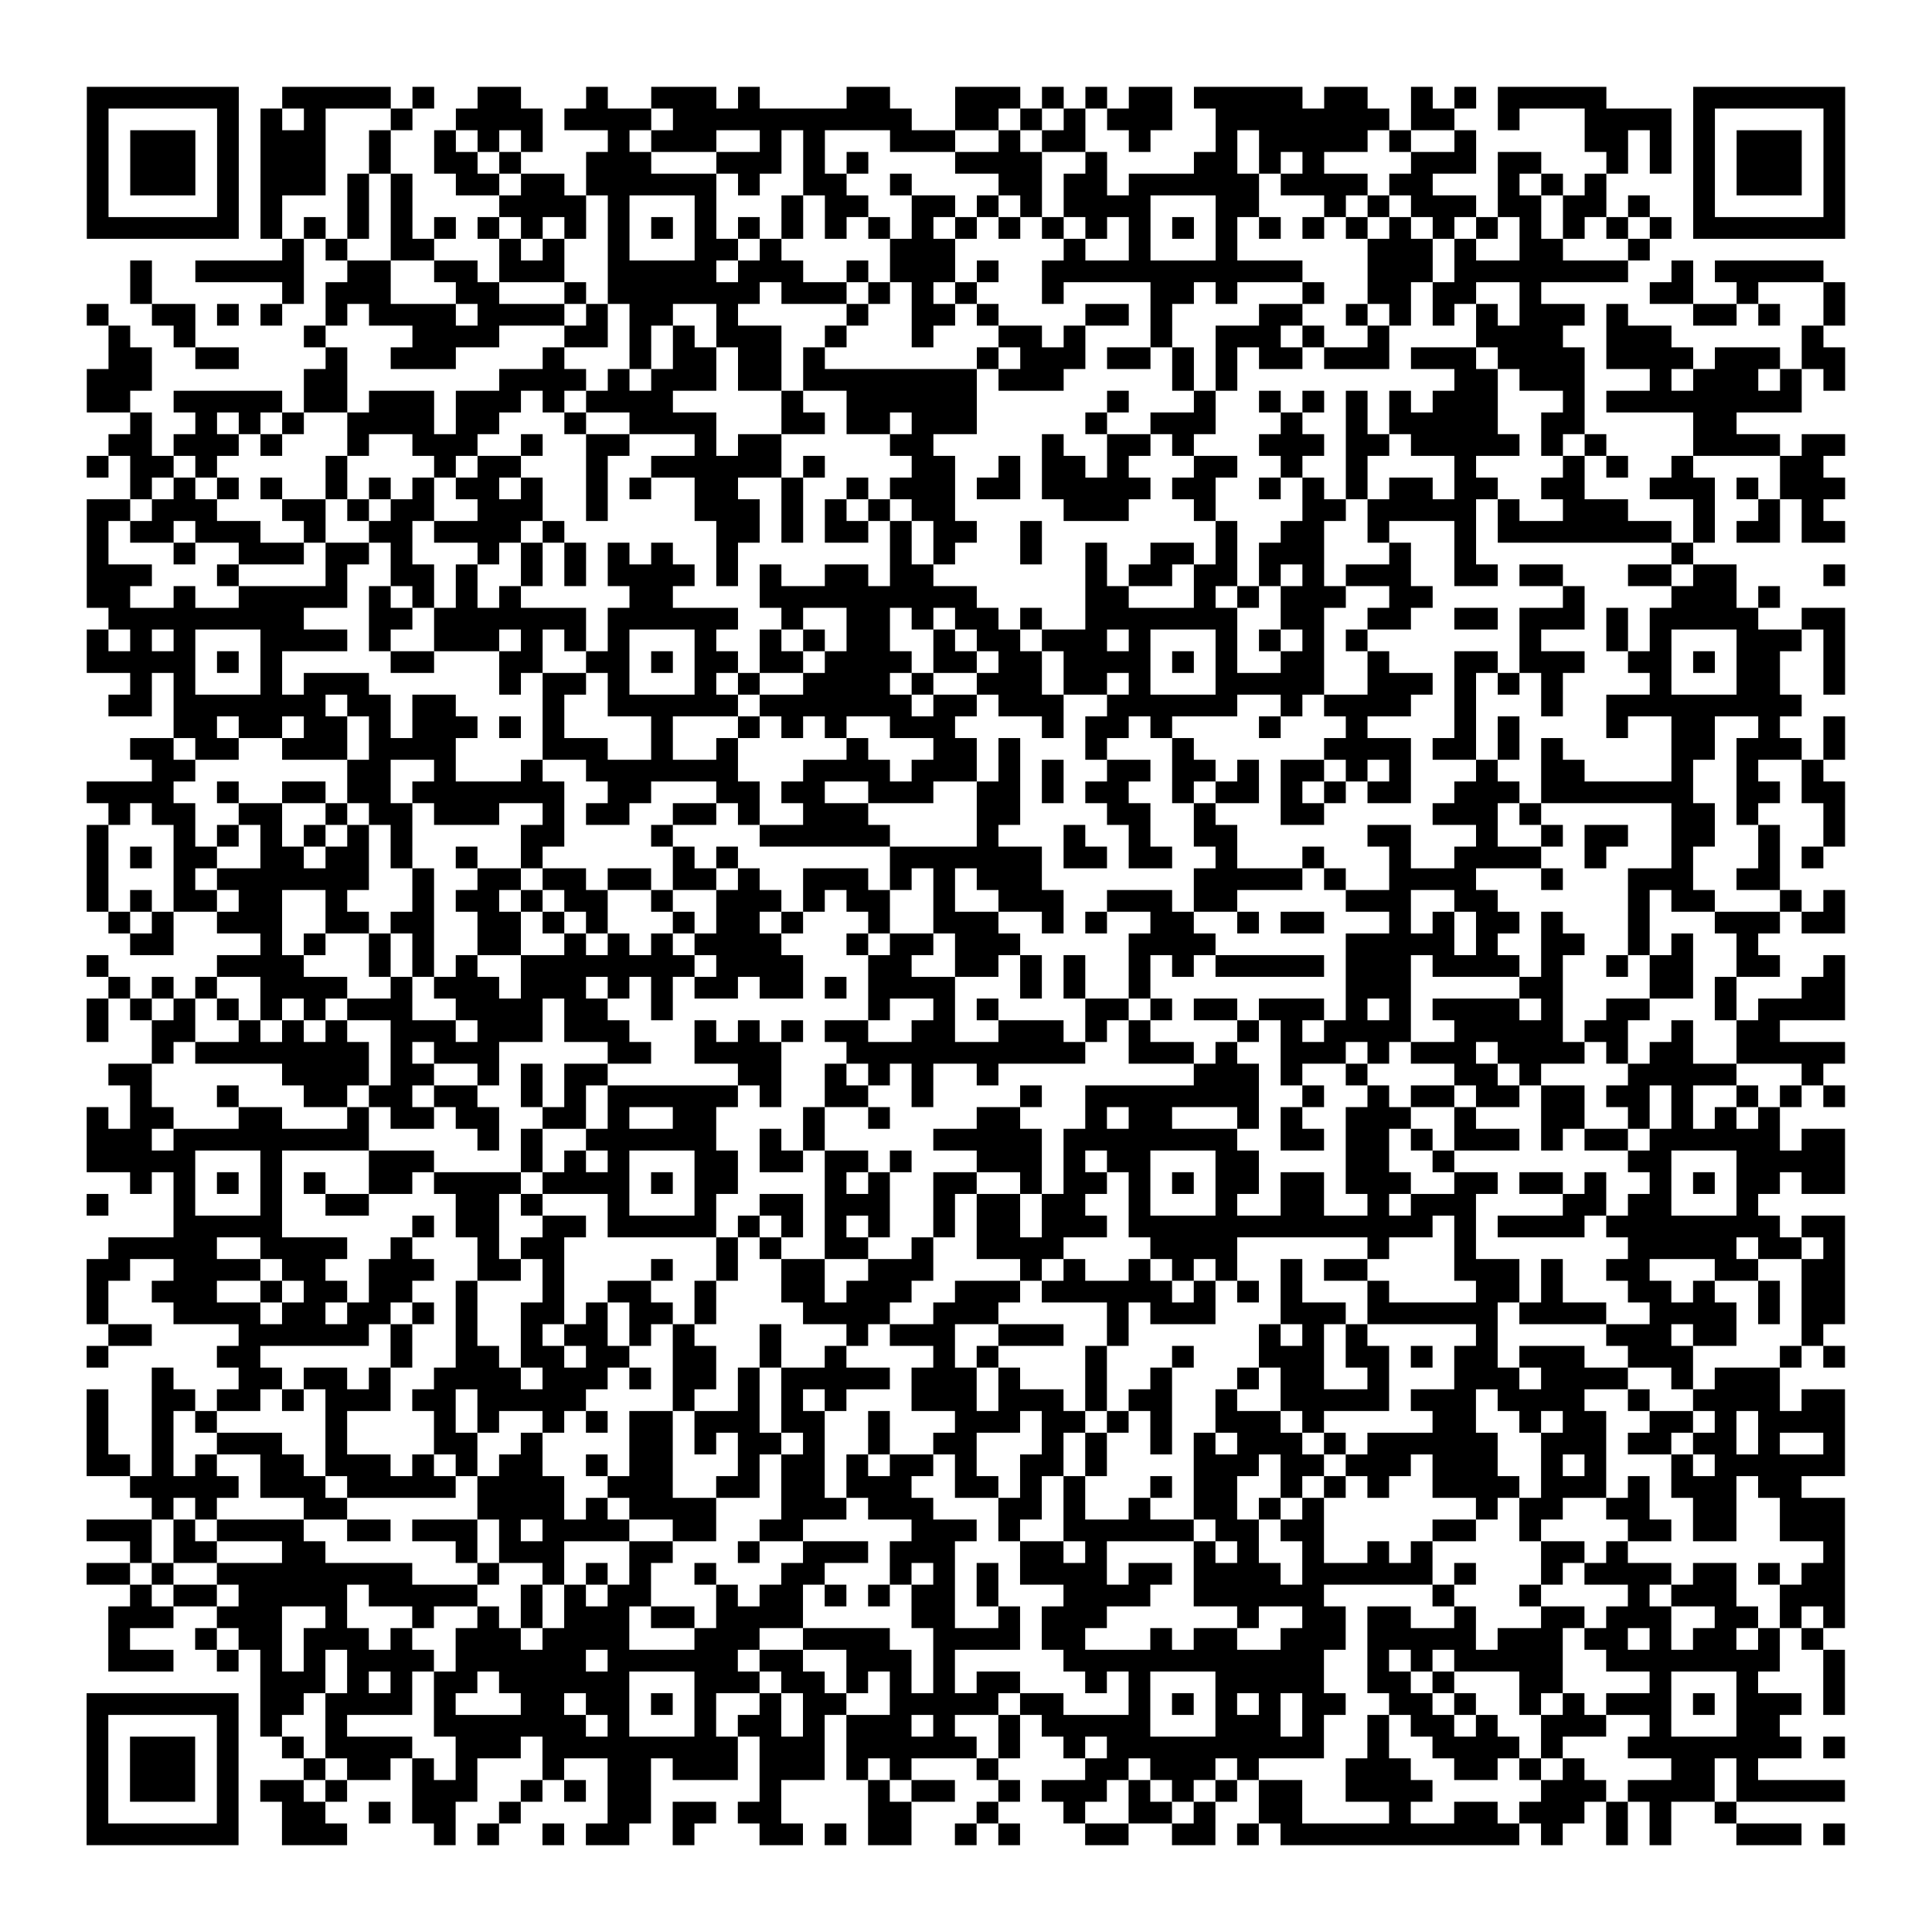 <?xml version="1.0" encoding="UTF-8"?>
<svg xmlns="http://www.w3.org/2000/svg" height="178" width="178" class="pyqrcode"><path transform="scale(2)" stroke="#000" class="pyqrline" d="M4 4.5h7m2 0h5m1 0h1m2 0h2m3 0h1m2 0h3m1 0h1m4 0h2m3 0h3m1 0h1m1 0h1m1 0h2m1 0h5m1 0h2m2 0h1m1 0h1m1 0h5m4 0h7m-81 1h1m5 0h1m1 0h1m1 0h1m3 0h1m2 0h4m1 0h4m1 0h11m2 0h2m1 0h1m1 0h1m1 0h3m2 0h8m1 0h2m2 0h1m3 0h4m1 0h1m5 0h1m-81 1h1m1 0h3m1 0h1m1 0h3m2 0h1m2 0h1m1 0h1m1 0h1m3 0h1m1 0h3m2 0h1m1 0h1m3 0h3m2 0h1m1 0h2m2 0h1m3 0h1m1 0h5m1 0h1m2 0h1m5 0h2m1 0h1m1 0h1m1 0h3m1 0h1m-81 1h1m1 0h3m1 0h1m1 0h3m2 0h1m2 0h2m1 0h1m3 0h3m3 0h3m1 0h1m1 0h1m4 0h4m2 0h1m4 0h2m1 0h1m1 0h1m4 0h3m1 0h2m3 0h1m1 0h1m1 0h1m1 0h3m1 0h1m-81 1h1m1 0h3m1 0h1m1 0h3m1 0h1m1 0h1m2 0h2m1 0h2m1 0h6m1 0h1m2 0h2m2 0h1m4 0h2m1 0h2m1 0h6m1 0h4m1 0h2m3 0h1m1 0h1m1 0h1m4 0h1m1 0h3m1 0h1m-81 1h1m5 0h1m1 0h1m3 0h1m1 0h1m4 0h4m1 0h1m3 0h1m3 0h1m1 0h2m2 0h2m1 0h1m1 0h1m1 0h4m3 0h2m3 0h1m1 0h1m1 0h3m1 0h2m1 0h2m1 0h1m2 0h1m5 0h1m-81 1h7m1 0h1m1 0h1m1 0h1m1 0h1m1 0h1m1 0h1m1 0h1m1 0h1m1 0h1m1 0h1m1 0h1m1 0h1m1 0h1m1 0h1m1 0h1m1 0h1m1 0h1m1 0h1m1 0h1m1 0h1m1 0h1m1 0h1m1 0h1m1 0h1m1 0h1m1 0h1m1 0h1m1 0h1m1 0h1m1 0h1m1 0h1m1 0h1m1 0h1m1 0h7m-72 1h1m1 0h1m2 0h2m3 0h1m1 0h1m2 0h1m3 0h2m1 0h1m5 0h3m5 0h1m2 0h1m3 0h1m6 0h3m1 0h1m2 0h2m3 0h1m-70 1h1m2 0h5m2 0h2m2 0h2m1 0h3m2 0h5m1 0h3m2 0h1m1 0h3m1 0h1m2 0h12m3 0h3m1 0h8m2 0h1m1 0h5m-78 1h1m6 0h1m1 0h3m3 0h2m3 0h1m1 0h7m1 0h3m1 0h1m1 0h1m1 0h1m3 0h1m4 0h2m1 0h1m3 0h1m2 0h2m1 0h2m2 0h1m5 0h2m2 0h1m3 0h1m-81 1h1m2 0h2m1 0h1m1 0h1m2 0h1m1 0h4m1 0h4m1 0h1m1 0h2m2 0h1m5 0h1m2 0h2m1 0h1m4 0h2m1 0h1m4 0h2m2 0h1m1 0h1m1 0h1m1 0h1m1 0h3m1 0h1m3 0h2m1 0h1m2 0h1m-80 1h1m2 0h1m5 0h1m4 0h4m3 0h2m1 0h1m1 0h1m1 0h3m2 0h1m3 0h1m3 0h2m1 0h1m3 0h1m2 0h3m1 0h1m2 0h1m4 0h4m2 0h3m6 0h1m-79 1h2m2 0h2m4 0h1m2 0h3m4 0h1m3 0h1m1 0h2m1 0h2m1 0h1m7 0h1m1 0h3m1 0h2m1 0h1m1 0h1m1 0h2m1 0h3m1 0h3m1 0h4m1 0h4m1 0h3m1 0h2m-81 1h3m7 0h2m7 0h4m1 0h1m1 0h3m1 0h2m1 0h8m1 0h3m5 0h1m1 0h1m10 0h2m1 0h3m3 0h1m1 0h3m1 0h1m1 0h1m-81 1h2m2 0h5m1 0h2m1 0h3m1 0h3m1 0h1m1 0h4m5 0h1m2 0h6m6 0h1m3 0h1m2 0h1m1 0h1m1 0h1m1 0h1m1 0h3m3 0h1m1 0h9m-77 1h1m2 0h1m1 0h1m1 0h1m2 0h4m1 0h2m3 0h1m2 0h4m3 0h2m1 0h2m1 0h3m5 0h1m2 0h3m3 0h1m2 0h1m1 0h5m2 0h2m5 0h2m-75 1h2m1 0h3m1 0h1m3 0h1m2 0h3m2 0h1m2 0h2m3 0h1m1 0h2m5 0h2m5 0h1m2 0h2m1 0h1m3 0h3m1 0h2m1 0h5m1 0h1m1 0h1m4 0h4m1 0h2m-81 1h1m1 0h2m1 0h1m5 0h1m4 0h1m1 0h2m3 0h1m2 0h6m1 0h1m4 0h2m2 0h1m1 0h2m1 0h1m3 0h2m2 0h1m2 0h1m4 0h1m4 0h1m1 0h1m2 0h1m4 0h2m-78 1h1m1 0h1m1 0h1m1 0h1m2 0h1m1 0h1m1 0h1m1 0h2m1 0h1m2 0h1m1 0h1m2 0h2m2 0h1m2 0h1m1 0h3m1 0h2m1 0h5m1 0h2m2 0h1m1 0h1m1 0h1m1 0h2m1 0h2m2 0h2m3 0h3m1 0h1m1 0h3m-81 1h2m1 0h3m3 0h2m1 0h1m1 0h2m2 0h3m2 0h1m4 0h3m1 0h1m1 0h1m1 0h1m1 0h2m5 0h3m3 0h1m4 0h2m1 0h5m1 0h1m2 0h3m3 0h1m2 0h1m1 0h1m-80 1h1m1 0h2m1 0h3m2 0h1m2 0h2m1 0h4m1 0h1m7 0h2m1 0h1m1 0h2m1 0h1m1 0h2m2 0h1m8 0h1m2 0h2m2 0h1m3 0h1m1 0h8m1 0h1m1 0h2m1 0h2m-81 1h1m3 0h1m2 0h3m1 0h2m1 0h1m3 0h1m1 0h1m1 0h1m1 0h1m1 0h1m2 0h1m7 0h1m1 0h1m3 0h1m2 0h1m2 0h2m1 0h1m1 0h3m3 0h1m2 0h1m9 0h1m-74 1h3m3 0h1m4 0h1m2 0h2m1 0h1m2 0h1m1 0h1m1 0h4m1 0h1m1 0h1m2 0h2m1 0h2m7 0h1m1 0h2m1 0h2m1 0h1m1 0h1m1 0h3m2 0h2m1 0h2m3 0h2m1 0h2m4 0h1m-81 1h2m2 0h1m2 0h5m1 0h1m1 0h1m1 0h1m1 0h1m5 0h2m4 0h10m5 0h2m3 0h1m1 0h1m1 0h3m2 0h2m6 0h1m4 0h3m1 0h1m-77 1h9m3 0h2m1 0h7m1 0h6m2 0h1m2 0h2m1 0h1m1 0h2m1 0h1m2 0h7m2 0h2m2 0h2m2 0h2m1 0h3m1 0h1m1 0h5m2 0h2m-81 1h1m1 0h1m1 0h1m3 0h4m1 0h1m2 0h3m1 0h1m1 0h1m1 0h1m3 0h1m2 0h1m1 0h1m1 0h2m2 0h1m1 0h2m1 0h3m1 0h1m3 0h1m1 0h1m1 0h1m1 0h1m7 0h1m3 0h1m1 0h1m3 0h3m1 0h1m-81 1h5m1 0h1m1 0h1m5 0h2m3 0h2m2 0h2m1 0h1m1 0h2m1 0h2m1 0h4m1 0h2m1 0h2m1 0h4m1 0h1m1 0h1m2 0h2m2 0h1m3 0h2m1 0h3m2 0h2m1 0h1m1 0h2m2 0h1m-79 1h1m1 0h1m3 0h1m1 0h3m6 0h1m1 0h2m1 0h1m3 0h1m1 0h1m2 0h4m1 0h1m2 0h3m1 0h2m1 0h1m3 0h5m2 0h3m1 0h1m1 0h1m1 0h1m4 0h1m3 0h2m2 0h1m-80 1h2m1 0h7m1 0h2m1 0h2m4 0h1m2 0h6m1 0h7m1 0h2m1 0h3m2 0h6m2 0h1m1 0h4m2 0h1m3 0h1m2 0h9m-75 1h2m1 0h2m1 0h2m1 0h1m1 0h3m1 0h1m1 0h1m4 0h1m3 0h1m1 0h1m1 0h1m2 0h3m4 0h1m1 0h2m1 0h1m4 0h1m3 0h1m4 0h1m1 0h1m4 0h1m2 0h2m2 0h1m2 0h1m-79 1h2m1 0h2m2 0h3m1 0h4m4 0h3m2 0h1m2 0h1m5 0h1m3 0h2m1 0h1m3 0h1m3 0h1m6 0h4m1 0h2m1 0h1m1 0h1m5 0h2m1 0h3m1 0h1m-78 1h2m7 0h2m2 0h1m3 0h1m2 0h7m3 0h4m1 0h3m1 0h1m1 0h1m2 0h2m1 0h2m1 0h1m1 0h2m1 0h1m1 0h1m3 0h1m2 0h2m4 0h1m2 0h1m2 0h1m-80 1h4m2 0h1m2 0h2m1 0h2m1 0h7m2 0h2m3 0h2m1 0h2m2 0h3m2 0h2m1 0h1m1 0h2m2 0h1m1 0h2m1 0h1m1 0h1m1 0h2m2 0h3m1 0h7m2 0h2m1 0h2m-80 1h1m1 0h2m2 0h2m2 0h1m1 0h2m1 0h3m2 0h1m1 0h2m2 0h2m1 0h1m2 0h3m5 0h2m4 0h2m2 0h1m3 0h2m5 0h3m1 0h1m6 0h2m1 0h1m3 0h1m-81 1h1m3 0h1m1 0h1m1 0h1m1 0h1m1 0h1m1 0h1m5 0h2m4 0h1m4 0h6m4 0h1m3 0h1m2 0h1m2 0h2m6 0h2m3 0h1m2 0h1m1 0h2m2 0h2m2 0h1m2 0h1m-81 1h1m1 0h1m1 0h2m2 0h2m1 0h2m1 0h1m2 0h1m2 0h1m6 0h1m1 0h1m7 0h7m1 0h2m1 0h2m2 0h1m3 0h1m3 0h1m2 0h4m2 0h1m3 0h1m3 0h1m1 0h1m-80 1h1m3 0h1m1 0h7m2 0h1m2 0h2m1 0h2m1 0h2m1 0h2m1 0h1m2 0h3m1 0h1m1 0h1m1 0h3m7 0h5m1 0h1m2 0h4m3 0h1m3 0h3m2 0h2m-78 1h1m1 0h1m1 0h2m1 0h2m2 0h1m3 0h1m1 0h2m1 0h1m1 0h2m2 0h1m2 0h3m1 0h1m1 0h2m2 0h1m2 0h3m2 0h3m1 0h2m5 0h3m2 0h2m6 0h1m1 0h2m3 0h1m1 0h1m-80 1h1m1 0h1m2 0h3m2 0h2m1 0h2m2 0h2m1 0h1m1 0h1m3 0h1m1 0h2m1 0h1m3 0h1m2 0h3m2 0h1m1 0h1m2 0h2m2 0h1m1 0h2m3 0h1m1 0h1m1 0h2m1 0h1m3 0h1m3 0h3m1 0h2m-79 1h2m4 0h1m1 0h1m2 0h1m1 0h1m2 0h2m2 0h1m1 0h1m1 0h1m1 0h4m3 0h1m1 0h2m1 0h3m5 0h4m6 0h5m1 0h1m2 0h2m2 0h1m1 0h1m2 0h1m-77 1h1m5 0h4m3 0h1m1 0h1m1 0h1m2 0h8m1 0h4m3 0h2m2 0h2m1 0h1m1 0h1m2 0h1m1 0h1m1 0h5m1 0h3m1 0h4m1 0h1m2 0h1m1 0h2m2 0h2m2 0h1m-80 1h1m1 0h1m1 0h1m2 0h4m2 0h1m1 0h3m1 0h3m1 0h1m1 0h1m1 0h2m1 0h2m1 0h1m1 0h4m3 0h1m1 0h1m2 0h1m9 0h3m5 0h2m4 0h2m1 0h1m3 0h2m-81 1h1m1 0h1m1 0h1m1 0h1m1 0h1m1 0h1m1 0h3m2 0h4m1 0h2m2 0h1m9 0h1m2 0h1m1 0h1m4 0h2m1 0h1m1 0h2m1 0h3m1 0h1m1 0h1m1 0h4m1 0h1m2 0h2m3 0h1m1 0h4m-81 1h1m2 0h2m2 0h1m1 0h1m1 0h1m2 0h3m1 0h3m1 0h3m3 0h1m1 0h1m1 0h1m1 0h2m2 0h2m2 0h3m1 0h1m1 0h1m4 0h1m1 0h1m1 0h4m2 0h5m1 0h2m2 0h1m2 0h2m-75 1h1m1 0h8m1 0h1m1 0h3m5 0h2m2 0h4m3 0h11m2 0h3m1 0h1m2 0h3m1 0h1m1 0h3m1 0h4m1 0h1m1 0h2m2 0h5m-80 1h2m6 0h4m1 0h2m2 0h1m1 0h1m1 0h2m6 0h2m2 0h1m1 0h1m1 0h1m2 0h1m9 0h3m1 0h1m2 0h1m4 0h2m1 0h1m4 0h5m3 0h1m-78 1h1m3 0h1m3 0h2m1 0h2m1 0h2m2 0h1m1 0h1m1 0h6m1 0h1m2 0h2m2 0h1m4 0h1m2 0h8m2 0h1m2 0h1m1 0h2m1 0h2m1 0h2m1 0h2m1 0h1m2 0h1m1 0h1m1 0h1m-81 1h1m1 0h2m3 0h2m3 0h1m1 0h2m1 0h2m2 0h2m1 0h1m2 0h2m4 0h1m2 0h1m4 0h2m3 0h1m1 0h2m3 0h1m1 0h1m2 0h3m2 0h1m3 0h2m2 0h1m1 0h1m1 0h1m1 0h1m-78 1h3m1 0h9m5 0h1m1 0h1m2 0h6m2 0h1m1 0h1m5 0h5m1 0h8m2 0h2m1 0h2m1 0h1m1 0h3m1 0h1m1 0h2m1 0h6m1 0h2m-81 1h5m3 0h1m4 0h3m4 0h1m1 0h1m1 0h1m3 0h2m1 0h2m1 0h2m1 0h1m3 0h3m1 0h1m1 0h2m3 0h2m4 0h2m2 0h1m8 0h2m3 0h5m-79 1h1m1 0h1m1 0h1m1 0h1m1 0h1m2 0h2m1 0h4m1 0h4m1 0h1m1 0h2m4 0h1m1 0h1m2 0h2m2 0h1m1 0h2m1 0h1m1 0h1m1 0h2m1 0h2m1 0h3m2 0h2m1 0h2m1 0h1m2 0h1m1 0h1m1 0h2m1 0h2m-81 1h1m3 0h1m3 0h1m2 0h2m4 0h2m1 0h1m3 0h1m3 0h1m2 0h2m1 0h3m2 0h1m1 0h2m1 0h2m2 0h1m3 0h1m2 0h2m2 0h1m1 0h3m4 0h2m1 0h2m3 0h1m-73 1h5m6 0h1m1 0h2m2 0h2m1 0h5m1 0h1m1 0h1m1 0h1m1 0h1m2 0h1m1 0h2m1 0h3m1 0h14m1 0h1m1 0h4m1 0h8m1 0h2m-80 1h5m2 0h4m2 0h1m3 0h1m1 0h2m7 0h1m1 0h1m2 0h2m2 0h1m2 0h4m4 0h4m6 0h1m3 0h1m7 0h5m1 0h2m1 0h1m-81 1h2m2 0h4m1 0h2m2 0h3m2 0h2m1 0h1m4 0h1m2 0h1m2 0h2m2 0h3m4 0h1m1 0h1m2 0h1m1 0h1m1 0h1m2 0h1m1 0h2m4 0h3m1 0h1m2 0h2m3 0h2m2 0h2m-81 1h1m2 0h3m2 0h1m1 0h2m1 0h2m2 0h1m3 0h1m2 0h2m2 0h1m3 0h2m1 0h3m2 0h3m1 0h6m1 0h1m1 0h1m1 0h1m3 0h1m4 0h2m1 0h1m3 0h2m1 0h1m2 0h1m1 0h2m-81 1h1m3 0h4m1 0h2m1 0h2m1 0h1m1 0h1m2 0h2m1 0h1m1 0h2m1 0h1m4 0h4m2 0h3m5 0h1m1 0h3m3 0h3m1 0h6m1 0h4m2 0h4m1 0h1m1 0h2m-80 1h2m4 0h6m1 0h1m2 0h1m2 0h1m1 0h2m1 0h1m1 0h1m3 0h1m3 0h1m1 0h3m2 0h3m2 0h1m6 0h1m1 0h1m1 0h1m5 0h1m5 0h3m1 0h2m3 0h1m-80 1h1m5 0h2m6 0h1m2 0h2m1 0h2m1 0h2m2 0h2m2 0h1m2 0h1m4 0h1m1 0h1m4 0h1m3 0h1m3 0h3m1 0h2m1 0h1m1 0h2m1 0h3m2 0h3m4 0h1m1 0h1m-78 1h1m3 0h2m1 0h2m1 0h1m2 0h4m1 0h3m1 0h1m1 0h2m1 0h1m1 0h5m1 0h3m1 0h1m3 0h1m2 0h1m3 0h1m1 0h2m2 0h1m3 0h3m1 0h4m2 0h1m1 0h3m-78 1h1m2 0h2m1 0h2m1 0h1m1 0h3m1 0h2m1 0h5m4 0h1m2 0h1m1 0h1m1 0h1m3 0h3m1 0h3m1 0h1m1 0h2m2 0h1m2 0h5m1 0h3m1 0h4m2 0h1m2 0h4m1 0h2m-81 1h1m2 0h1m1 0h1m5 0h1m4 0h1m1 0h1m2 0h1m1 0h1m1 0h2m1 0h3m1 0h2m2 0h1m3 0h3m1 0h2m1 0h1m1 0h1m2 0h3m1 0h1m5 0h2m2 0h1m1 0h2m2 0h2m1 0h1m1 0h4m-81 1h1m2 0h1m2 0h3m2 0h1m4 0h2m2 0h1m4 0h2m1 0h1m1 0h2m1 0h1m2 0h1m2 0h2m3 0h1m1 0h1m2 0h1m1 0h1m1 0h3m1 0h1m1 0h6m2 0h3m1 0h2m1 0h2m1 0h1m2 0h1m-81 1h2m1 0h1m1 0h1m2 0h2m1 0h3m1 0h1m1 0h1m1 0h2m2 0h1m1 0h2m3 0h1m1 0h2m1 0h1m1 0h2m1 0h1m2 0h2m1 0h1m4 0h3m1 0h2m1 0h3m1 0h3m2 0h1m1 0h1m3 0h1m1 0h6m-79 1h5m1 0h3m1 0h5m1 0h4m2 0h3m2 0h2m1 0h2m1 0h3m2 0h2m1 0h1m1 0h1m3 0h1m1 0h2m2 0h1m1 0h1m1 0h1m2 0h4m1 0h3m1 0h1m1 0h3m1 0h2m-76 1h1m1 0h1m4 0h2m6 0h4m1 0h1m1 0h4m3 0h3m1 0h3m3 0h2m1 0h1m2 0h1m2 0h2m1 0h1m1 0h1m7 0h1m1 0h2m2 0h2m2 0h2m2 0h3m-81 1h3m1 0h1m1 0h4m2 0h2m1 0h3m1 0h1m1 0h4m2 0h2m2 0h2m5 0h3m1 0h1m2 0h6m1 0h2m1 0h2m5 0h2m2 0h1m4 0h2m1 0h2m2 0h3m-79 1h1m1 0h2m3 0h2m6 0h1m1 0h3m3 0h2m3 0h1m2 0h3m1 0h3m3 0h2m1 0h1m4 0h1m1 0h1m2 0h1m2 0h1m1 0h1m5 0h2m1 0h1m9 0h1m-81 1h2m1 0h1m2 0h9m3 0h1m2 0h1m1 0h1m1 0h1m2 0h1m3 0h2m3 0h1m1 0h1m1 0h1m1 0h4m1 0h2m1 0h4m1 0h6m1 0h1m3 0h1m1 0h4m1 0h2m1 0h1m1 0h2m-79 1h1m1 0h2m1 0h5m1 0h5m2 0h1m1 0h1m1 0h2m3 0h1m1 0h2m1 0h1m1 0h1m1 0h2m1 0h1m3 0h4m2 0h6m5 0h1m3 0h1m4 0h1m1 0h3m2 0h3m-80 1h3m2 0h3m2 0h1m3 0h1m2 0h1m1 0h1m1 0h3m1 0h2m1 0h4m5 0h2m2 0h1m1 0h3m6 0h1m2 0h2m1 0h2m2 0h1m3 0h2m1 0h3m2 0h2m1 0h1m1 0h1m-80 1h1m3 0h1m1 0h2m1 0h3m1 0h1m2 0h3m1 0h4m3 0h3m2 0h4m2 0h4m1 0h2m3 0h1m1 0h2m2 0h3m1 0h5m1 0h3m1 0h2m1 0h1m1 0h2m1 0h1m1 0h1m-79 1h3m2 0h1m1 0h1m1 0h1m1 0h4m1 0h6m1 0h6m1 0h2m2 0h3m1 0h1m5 0h12m2 0h1m1 0h1m1 0h5m2 0h8m2 0h1m-73 1h3m1 0h1m1 0h1m1 0h2m1 0h6m3 0h3m1 0h2m1 0h1m1 0h1m1 0h1m1 0h2m3 0h1m1 0h1m3 0h5m2 0h2m1 0h1m3 0h2m4 0h1m3 0h1m3 0h1m-81 1h7m1 0h2m1 0h4m1 0h1m3 0h2m1 0h2m1 0h1m1 0h1m2 0h1m1 0h2m2 0h5m1 0h2m3 0h1m1 0h1m1 0h1m1 0h1m1 0h2m2 0h2m1 0h1m2 0h1m1 0h1m1 0h3m1 0h1m1 0h3m1 0h1m-81 1h1m5 0h1m1 0h1m2 0h1m4 0h7m1 0h1m3 0h1m1 0h2m1 0h1m1 0h3m1 0h1m2 0h1m1 0h5m3 0h3m1 0h1m2 0h1m1 0h2m1 0h1m2 0h3m2 0h1m3 0h2m-78 1h1m1 0h3m1 0h1m2 0h1m1 0h4m2 0h3m1 0h9m1 0h3m1 0h6m1 0h1m2 0h1m1 0h10m2 0h1m2 0h4m1 0h1m3 0h8m1 0h1m-81 1h1m1 0h3m1 0h1m3 0h1m1 0h2m1 0h1m1 0h1m3 0h1m2 0h2m1 0h3m1 0h3m1 0h1m1 0h1m3 0h1m4 0h2m1 0h3m1 0h1m4 0h3m2 0h2m1 0h1m1 0h1m4 0h2m1 0h1m-77 1h1m1 0h3m1 0h1m1 0h2m1 0h1m3 0h3m2 0h1m1 0h1m1 0h2m5 0h1m4 0h1m1 0h2m2 0h1m1 0h3m1 0h1m1 0h1m1 0h1m1 0h2m2 0h4m5 0h3m1 0h4m1 0h5m-81 1h1m5 0h1m2 0h2m2 0h1m1 0h2m2 0h1m4 0h2m1 0h2m1 0h2m4 0h2m3 0h1m3 0h1m2 0h2m1 0h1m2 0h2m4 0h1m2 0h2m1 0h3m1 0h1m1 0h1m2 0h1m-76 1h7m2 0h3m4 0h1m1 0h1m2 0h1m1 0h2m2 0h1m3 0h2m1 0h1m1 0h2m2 0h1m1 0h1m3 0h2m2 0h2m1 0h1m1 0h11m1 0h1m2 0h1m1 0h1m3 0h3m1 0h1"/></svg>
